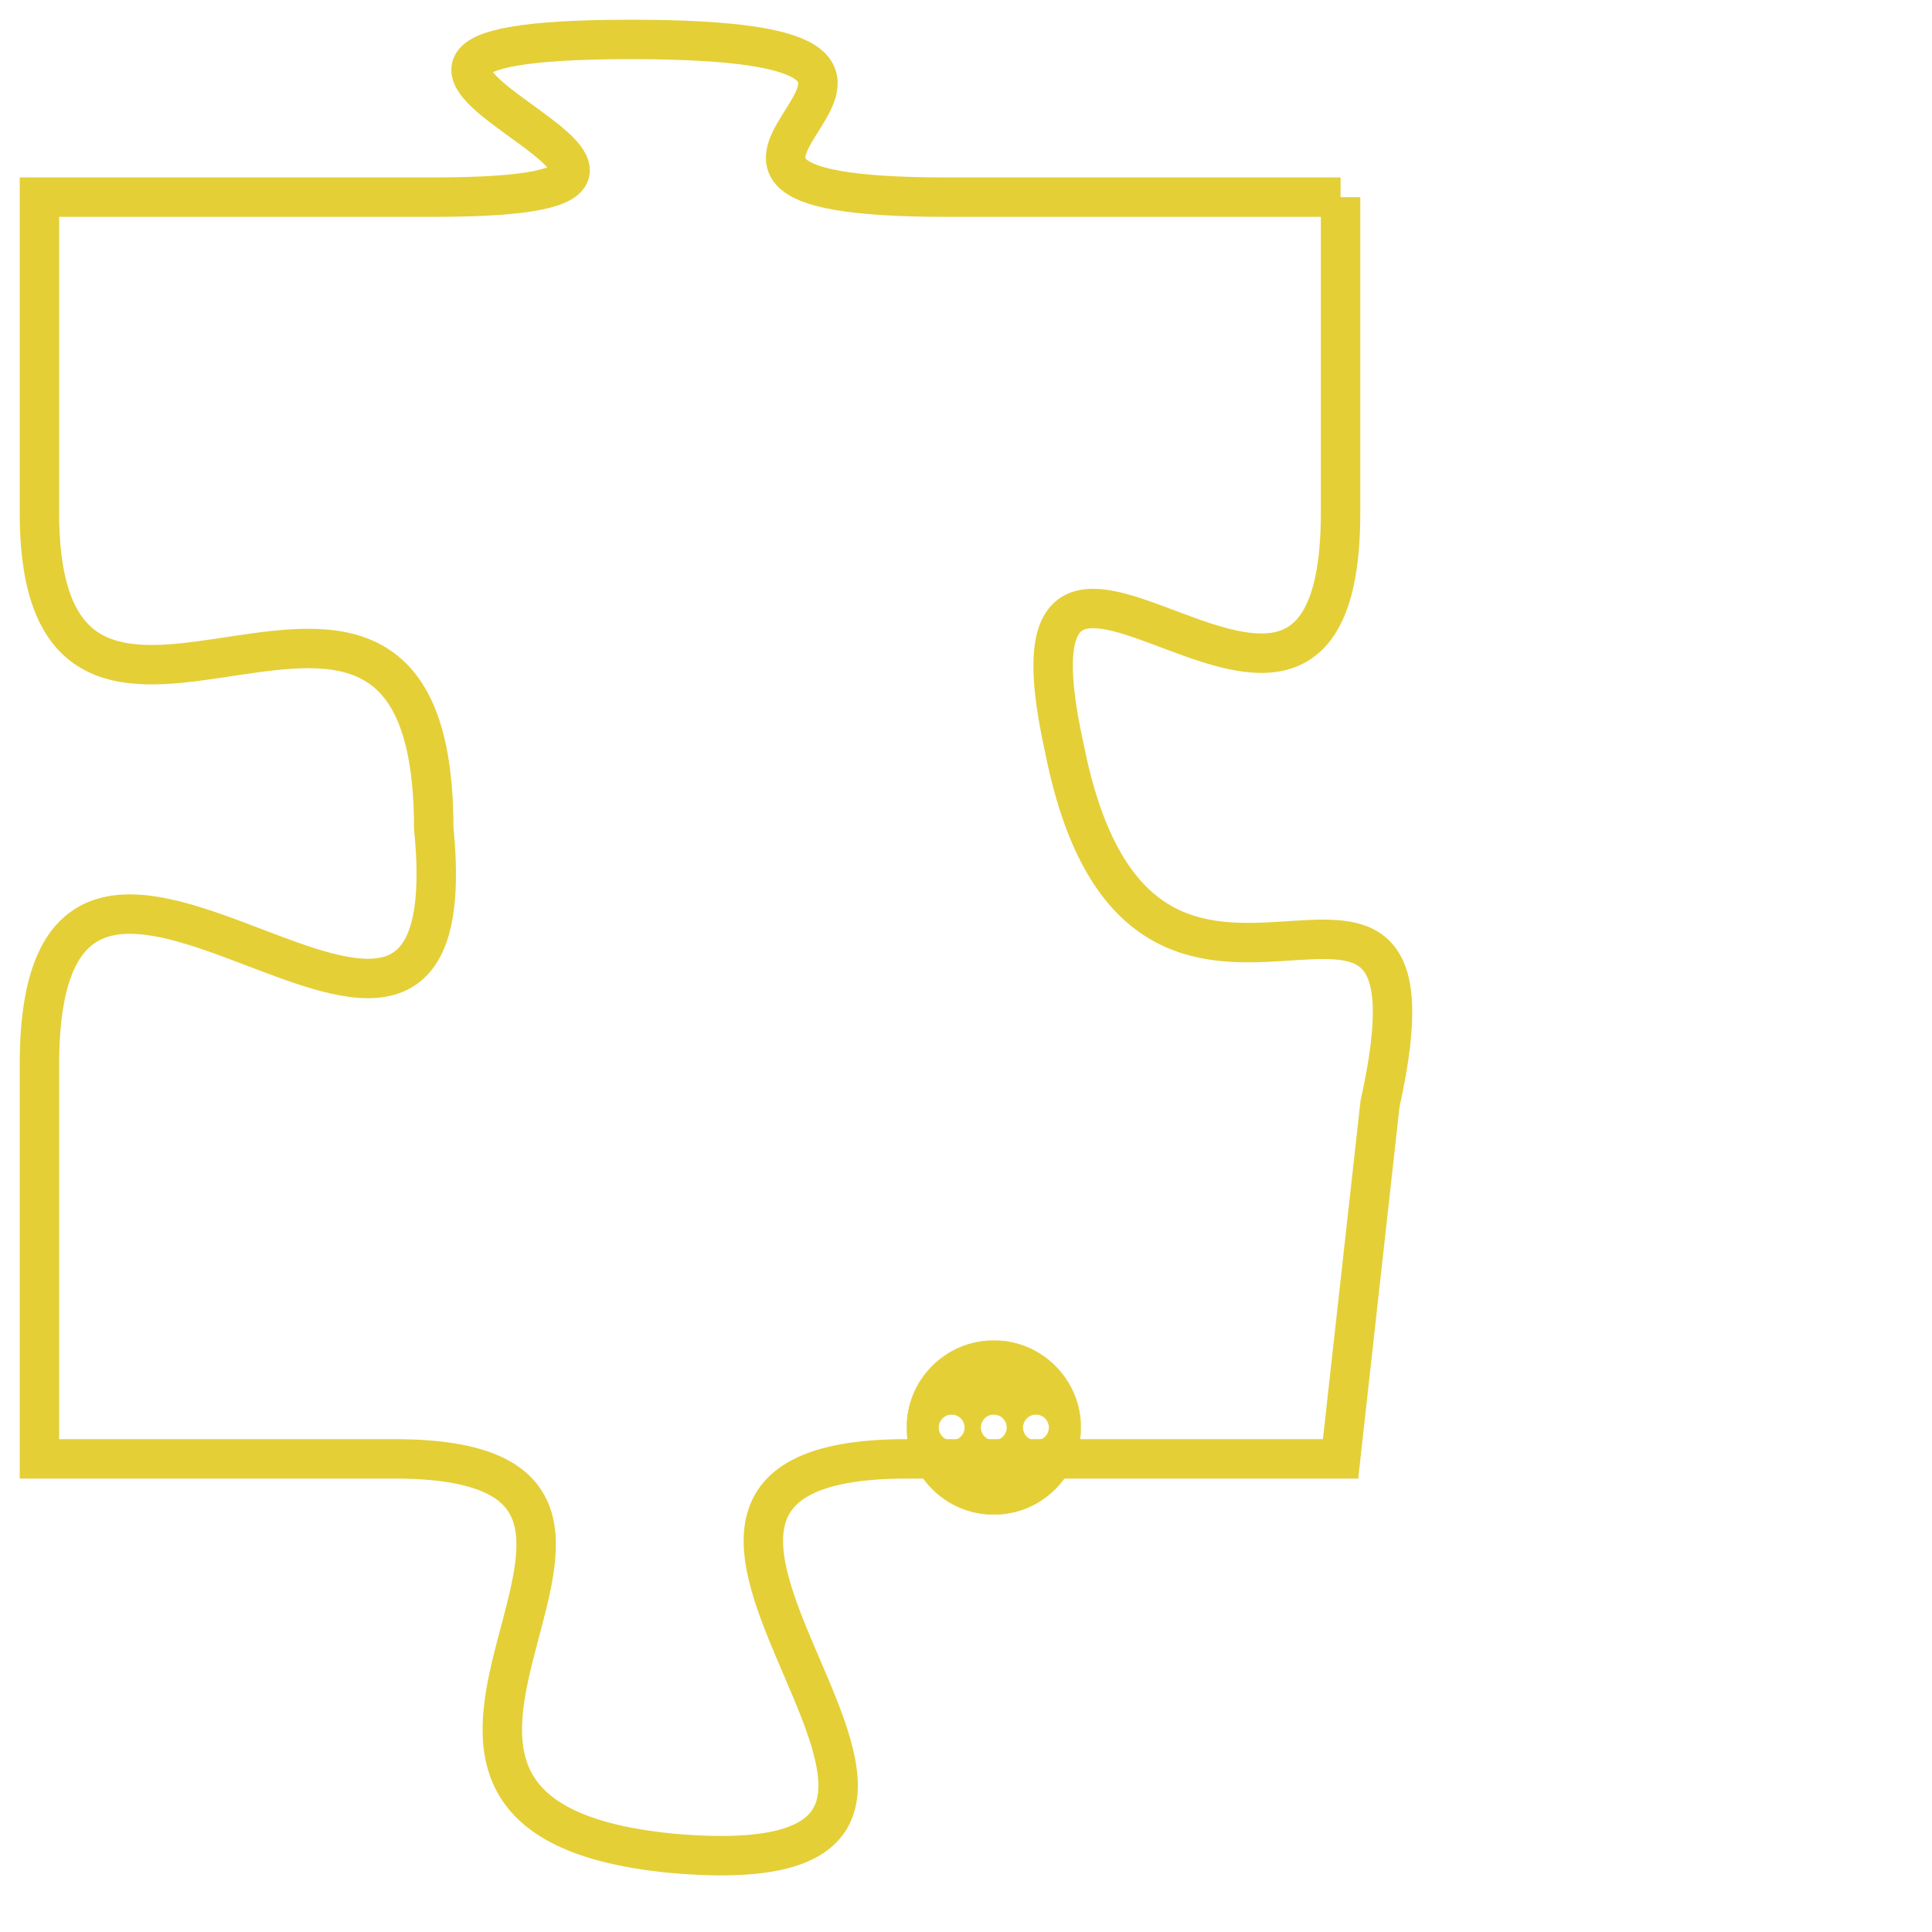 <svg version="1.1" xmlns="http://www.w3.org/2000/svg" xmlns:xlink="http://www.w3.org/1999/xlink" fill="transparent" x="0" y="0" width="350" height="350" preserveAspectRatio="xMinYMin slice"><style type="text/css">.links{fill:transparent;stroke: #E4CF37;}.links:hover{fill:#63D272; opacity:0.4;}</style><defs><g id="allt"><path id="t3575" d="M2178,864 L2168,864 C2158,864 2171,860 2160,860 C2149,860 2165,864 2155,864 L2145,864 2145,864 L2145,872 C2145,881 2155,870 2155,880 C2156,890 2145,876 2145,886 L2145,896 2145,896 L2154,896 C2163,896 2151,905 2161,906 C2172,907 2157,896 2167,896 L2178,896 2178,896 L2179,887 C2181,878 2173,888 2171,878 C2169,869 2178,881 2178,872 L2178,864"/></g><clipPath id="c" clipRule="evenodd" fill="transparent"><use href="#t3575"/></clipPath></defs><svg viewBox="2144 859 38 49" preserveAspectRatio="xMinYMin meet"><svg width="4380" height="2430"><g><image crossorigin="anonymous" x="0" y="0" href="https://nftpuzzle.license-token.com/assets/completepuzzle.svg" width="100%" height="100%" /><g class="links"><use href="#t3575"/></g></g></svg><svg x="2167" y="893" height="9%" width="9%" viewBox="0 0 330 330"><g><a xlink:href="https://nftpuzzle.license-token.com/" class="links"><title>See the most innovative NFT based token software licensing project</title><path fill="#E4CF37" id="more" d="M165,0C74.019,0,0,74.019,0,165s74.019,165,165,165s165-74.019,165-165S255.981,0,165,0z M85,190 c-13.785,0-25-11.215-25-25s11.215-25,25-25s25,11.215,25,25S98.785,190,85,190z M165,190c-13.785,0-25-11.215-25-25 s11.215-25,25-25s25,11.215,25,25S178.785,190,165,190z M245,190c-13.785,0-25-11.215-25-25s11.215-25,25-25 c13.785,0,25,11.215,25,25S258.785,190,245,190z"></path></a></g></svg></svg></svg>